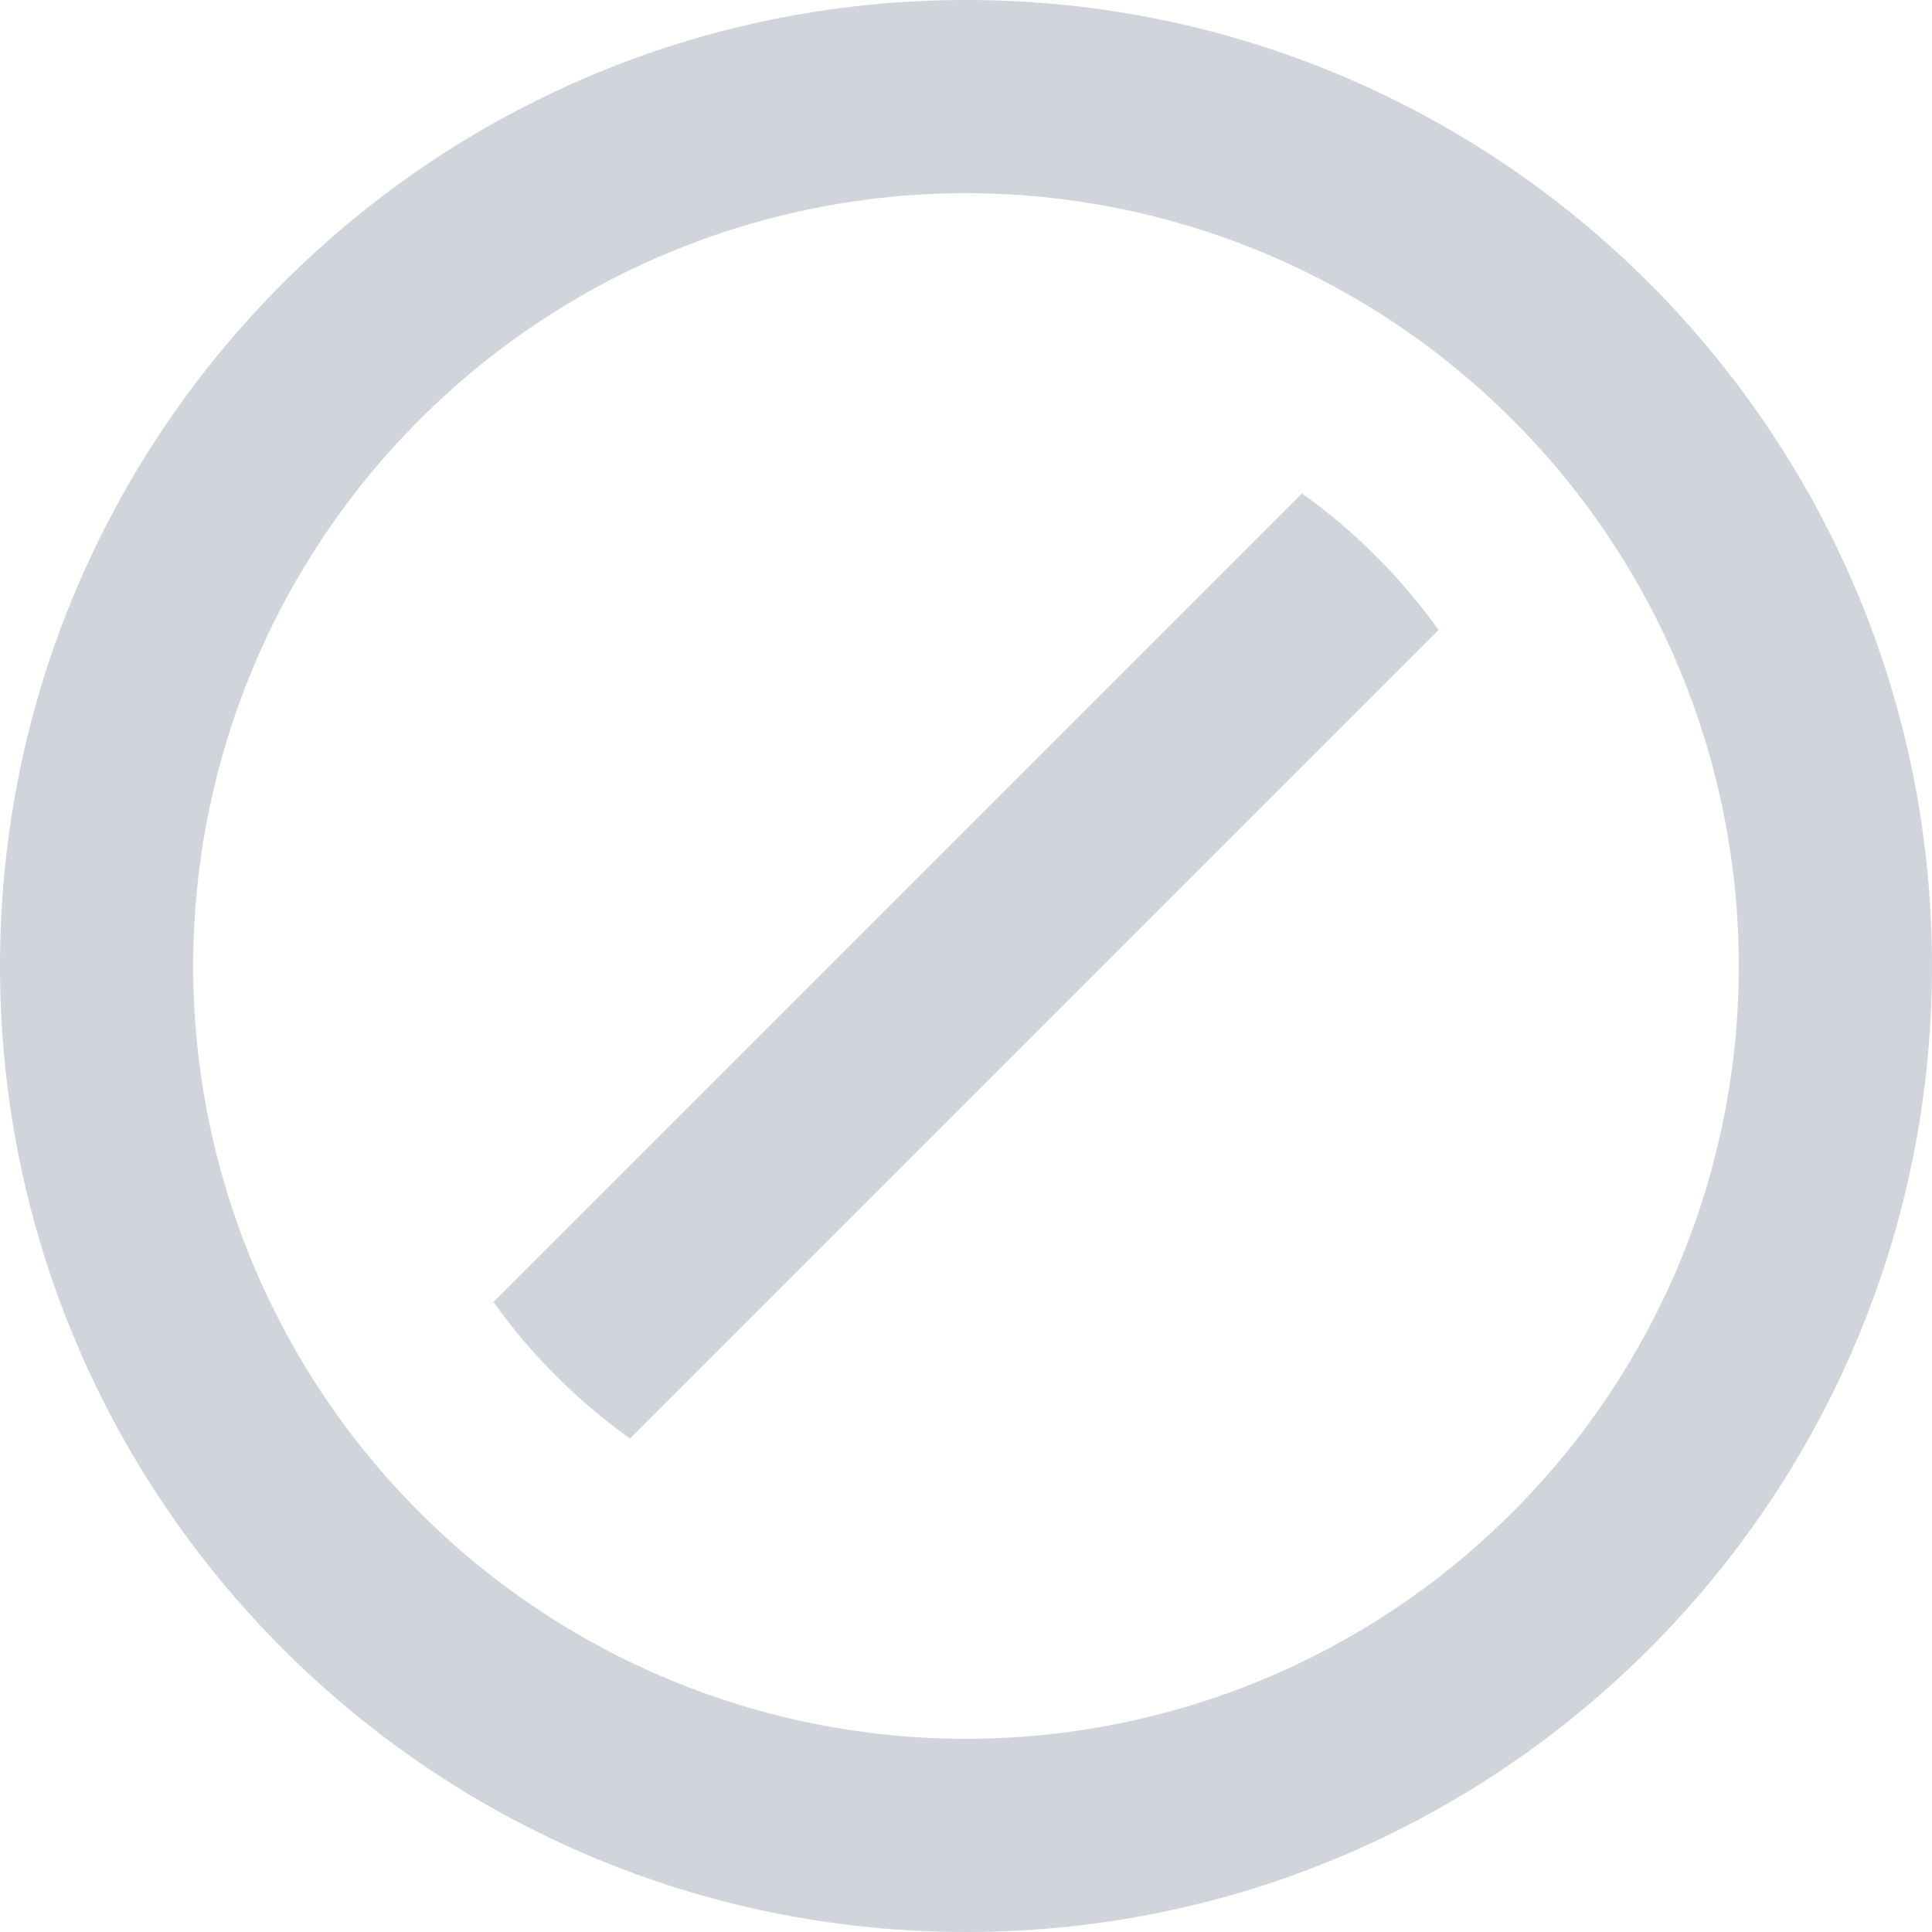 <svg width="10" height="10" viewBox="0 0 10 10" fill="none" xmlns="http://www.w3.org/2000/svg">
<path d="M5 10C2.239 10 0 7.761 0 5C0 2.239 2.239 0 5 0C7.761 0 10 2.239 10 5C10 7.761 7.761 10 5 10ZM5 9C6.061 9 7.078 8.579 7.828 7.828C8.579 7.078 9 6.061 9 5C9 3.939 8.579 2.922 7.828 2.172C7.078 1.421 6.061 1 5 1C3.939 1 2.922 1.421 2.172 2.172C1.421 2.922 1 3.939 1 5C1 6.061 1.421 7.078 2.172 7.828C2.922 8.579 3.939 9 5 9ZM7.446 3.261L3.261 7.446C2.988 7.251 2.749 7.012 2.554 6.739L6.739 2.554C7.012 2.749 7.251 2.988 7.446 3.261Z" fill="#D1D5DB"/>
</svg>
